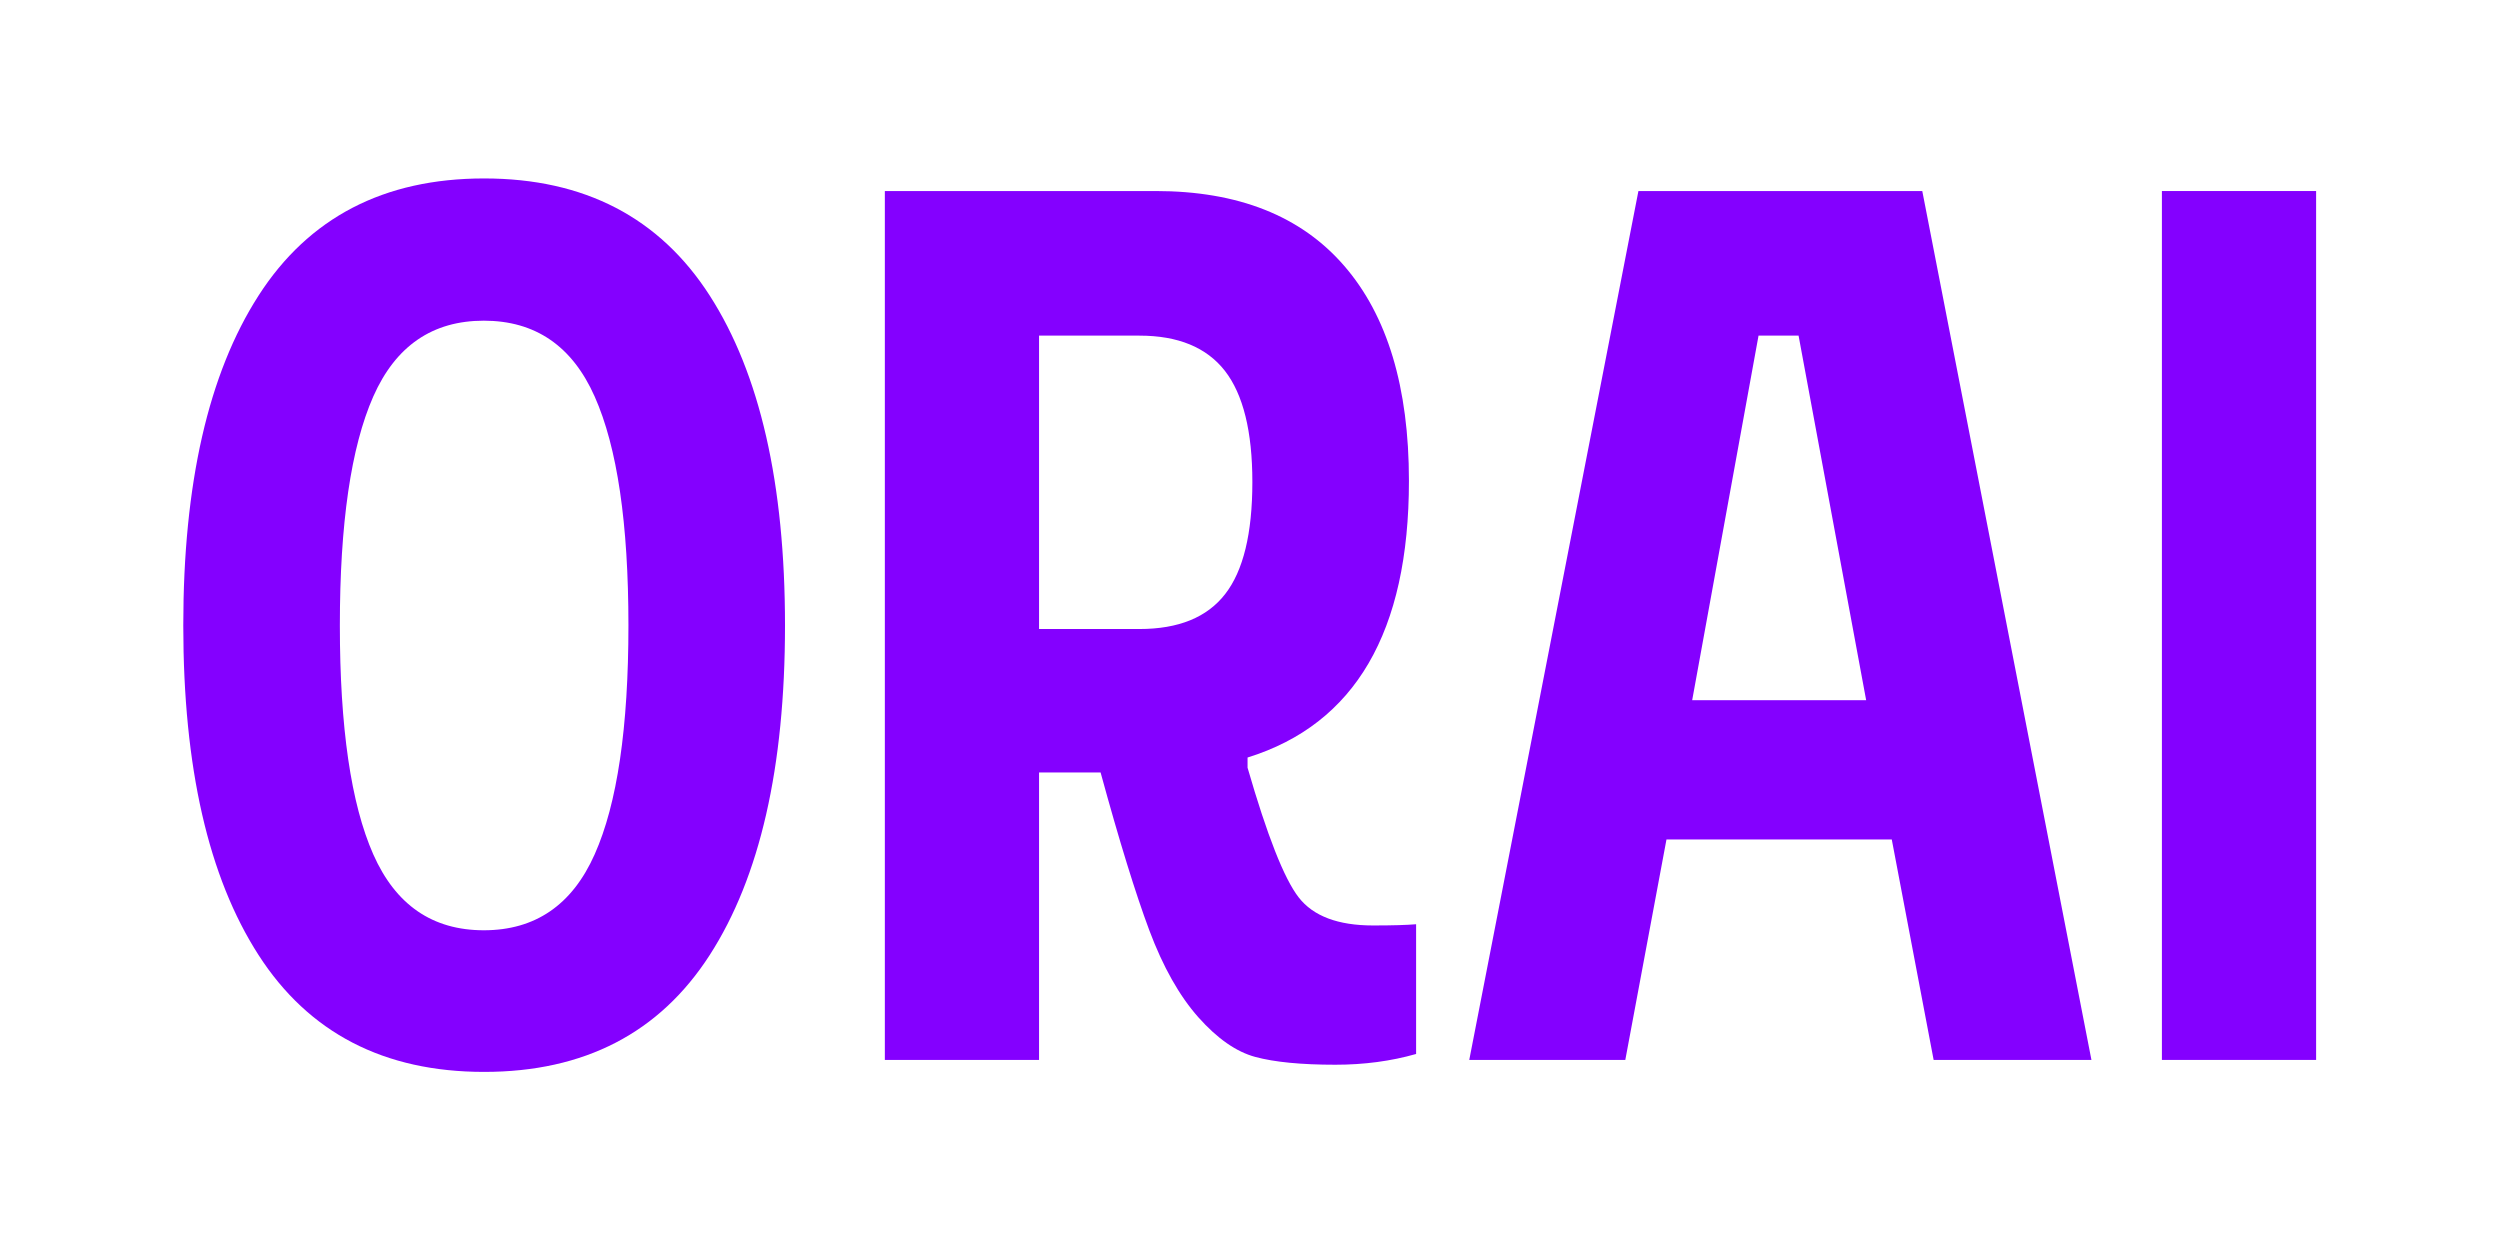 <?xml version="1.0" encoding="UTF-8" standalone="no"?>
<!DOCTYPE svg PUBLIC "-//W3C//DTD SVG 1.1//EN" "http://www.w3.org/Graphics/SVG/1.1/DTD/svg11.dtd">
<svg width="100%" height="100%" viewBox="0 0 32 16" version="1.1" xmlns="http://www.w3.org/2000/svg" xmlns:xlink="http://www.w3.org/1999/xlink" xml:space="preserve" xmlns:serif="http://www.serif.com/" style="fill-rule:evenodd;clip-rule:evenodd;stroke-linejoin:round;stroke-miterlimit:2;">
    <g transform="matrix(1.119,0,0,1.119,1.81,13.567)">
        <g>
            <g>
                <path d="M1.34,-8.743C1.914,-9.636 2.774,-10.083 3.92,-10.083C5.067,-10.083 5.927,-9.636 6.501,-8.743C7.075,-7.85 7.362,-6.592 7.362,-4.97C7.362,-3.347 7.075,-2.091 6.501,-1.2C5.927,-0.309 5.067,0.137 3.92,0.137C2.774,0.137 1.914,-0.309 1.34,-1.2C0.766,-2.091 0.479,-3.347 0.479,-4.97C0.479,-6.592 0.766,-7.85 1.34,-8.743ZM2.652,-2.352C2.908,-1.773 3.329,-1.483 3.917,-1.483C4.505,-1.483 4.928,-1.773 5.185,-2.352C5.443,-2.93 5.571,-3.803 5.571,-4.97C5.571,-6.136 5.443,-7.009 5.185,-7.588C4.928,-8.167 4.505,-8.456 3.917,-8.456C3.329,-8.456 2.908,-8.167 2.652,-7.588C2.397,-7.009 2.27,-6.136 2.27,-4.97C2.27,-3.803 2.397,-2.93 2.652,-2.352Z" style="fill:rgb(132,0,255);fill-rule:nonzero;"/>
                <path d="M8.504,-9.939L11.601,-9.939C12.544,-9.939 13.263,-9.655 13.757,-9.085C14.252,-8.515 14.499,-7.695 14.499,-6.624C14.499,-4.897 13.884,-3.842 12.653,-3.459L12.653,-3.343C12.877,-2.568 13.071,-2.074 13.238,-1.859C13.404,-1.645 13.688,-1.538 14.089,-1.538C14.312,-1.538 14.476,-1.543 14.581,-1.552L14.581,-0.068C14.294,0.014 13.986,0.055 13.658,0.055C13.266,0.055 12.961,0.025 12.742,-0.034C12.523,-0.093 12.306,-0.245 12.089,-0.489C11.873,-0.733 11.686,-1.064 11.529,-1.483C11.372,-1.903 11.186,-2.504 10.972,-3.288L10.268,-3.288L10.268,0L8.504,0L8.504,-9.939ZM10.268,-8.285L10.268,-4.929L11.416,-4.929C11.863,-4.929 12.19,-5.062 12.397,-5.329C12.604,-5.595 12.708,-6.022 12.708,-6.61C12.708,-7.189 12.603,-7.613 12.394,-7.882C12.184,-8.151 11.858,-8.285 11.416,-8.285L10.268,-8.285Z" style="fill:rgb(132,0,255);fill-rule:nonzero;"/>
                <path d="M17.124,-9.939L20.371,-9.939L22.306,0L20.501,0L20.022,-2.522L17.445,-2.522L16.974,0L15.189,0L17.124,-9.939ZM18.498,-8.285L17.739,-4.115L19.729,-4.115L18.956,-8.285L18.498,-8.285Z" style="fill:rgb(132,0,255);fill-rule:nonzero;"/>
                <rect x="23.112" y="-9.939" width="1.764" height="9.939" style="fill:rgb(132,0,255);fill-rule:nonzero;"/>
            </g>
        </g>
    </g>
</svg>
